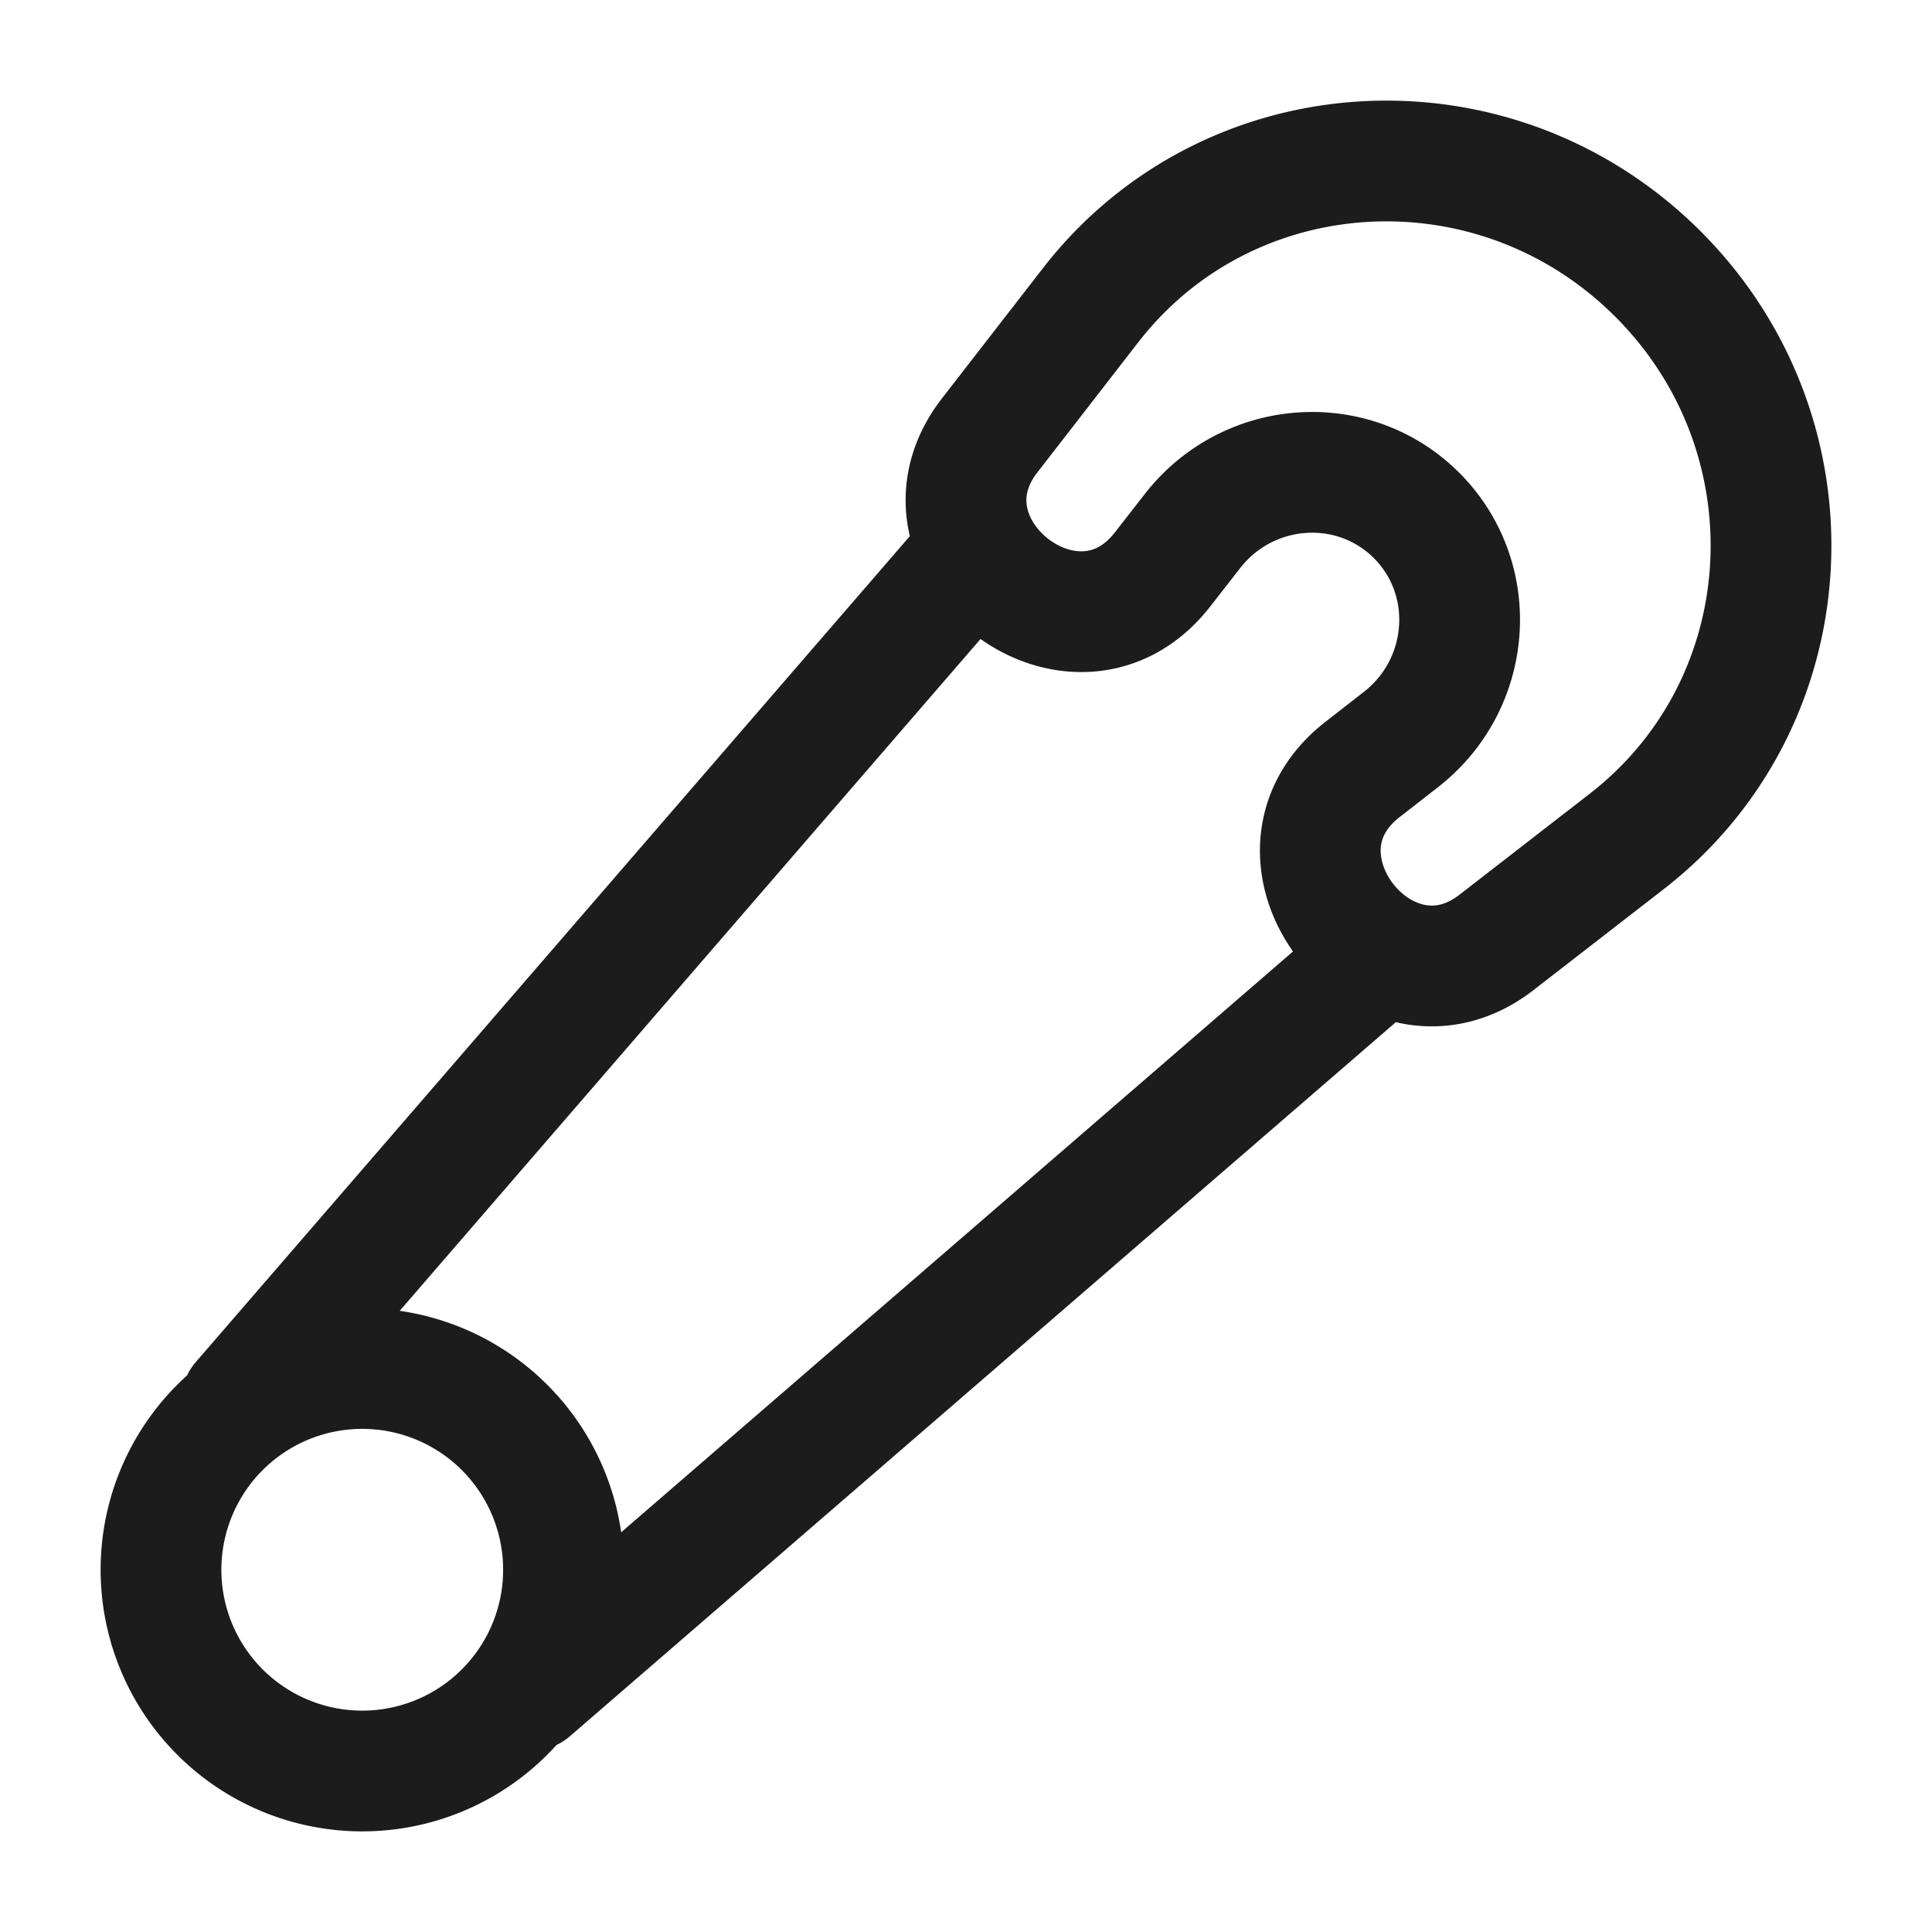 <svg xmlns="http://www.w3.org/2000/svg" width="24" height="24" fill="none" viewBox="0 0 24 24">
  <path stroke="#1B1C1B" stroke-linecap="round" stroke-linejoin="round" stroke-width="1.5" d="M13.546 3.794 12.293 5.41c-1.071 1.383 1.06 3.057 2.147 1.666l.374-.48c.693-.888 1.998-.978 2.783-.193.785.785.694 2.09-.193 2.783l-.48.374c-1.391 1.087.283 3.218 1.666 2.147l1.616-1.253c2.226-1.725 2.409-5.031.39-7.05-2.019-2.019-5.325-1.836-7.05.39ZM4.5 22a2.5 2.5 0 1 0 0-5 2.5 2.5 0 0 0 0 5ZM3 17.41 12 7M6.59 21 17 12"/>
</svg>
